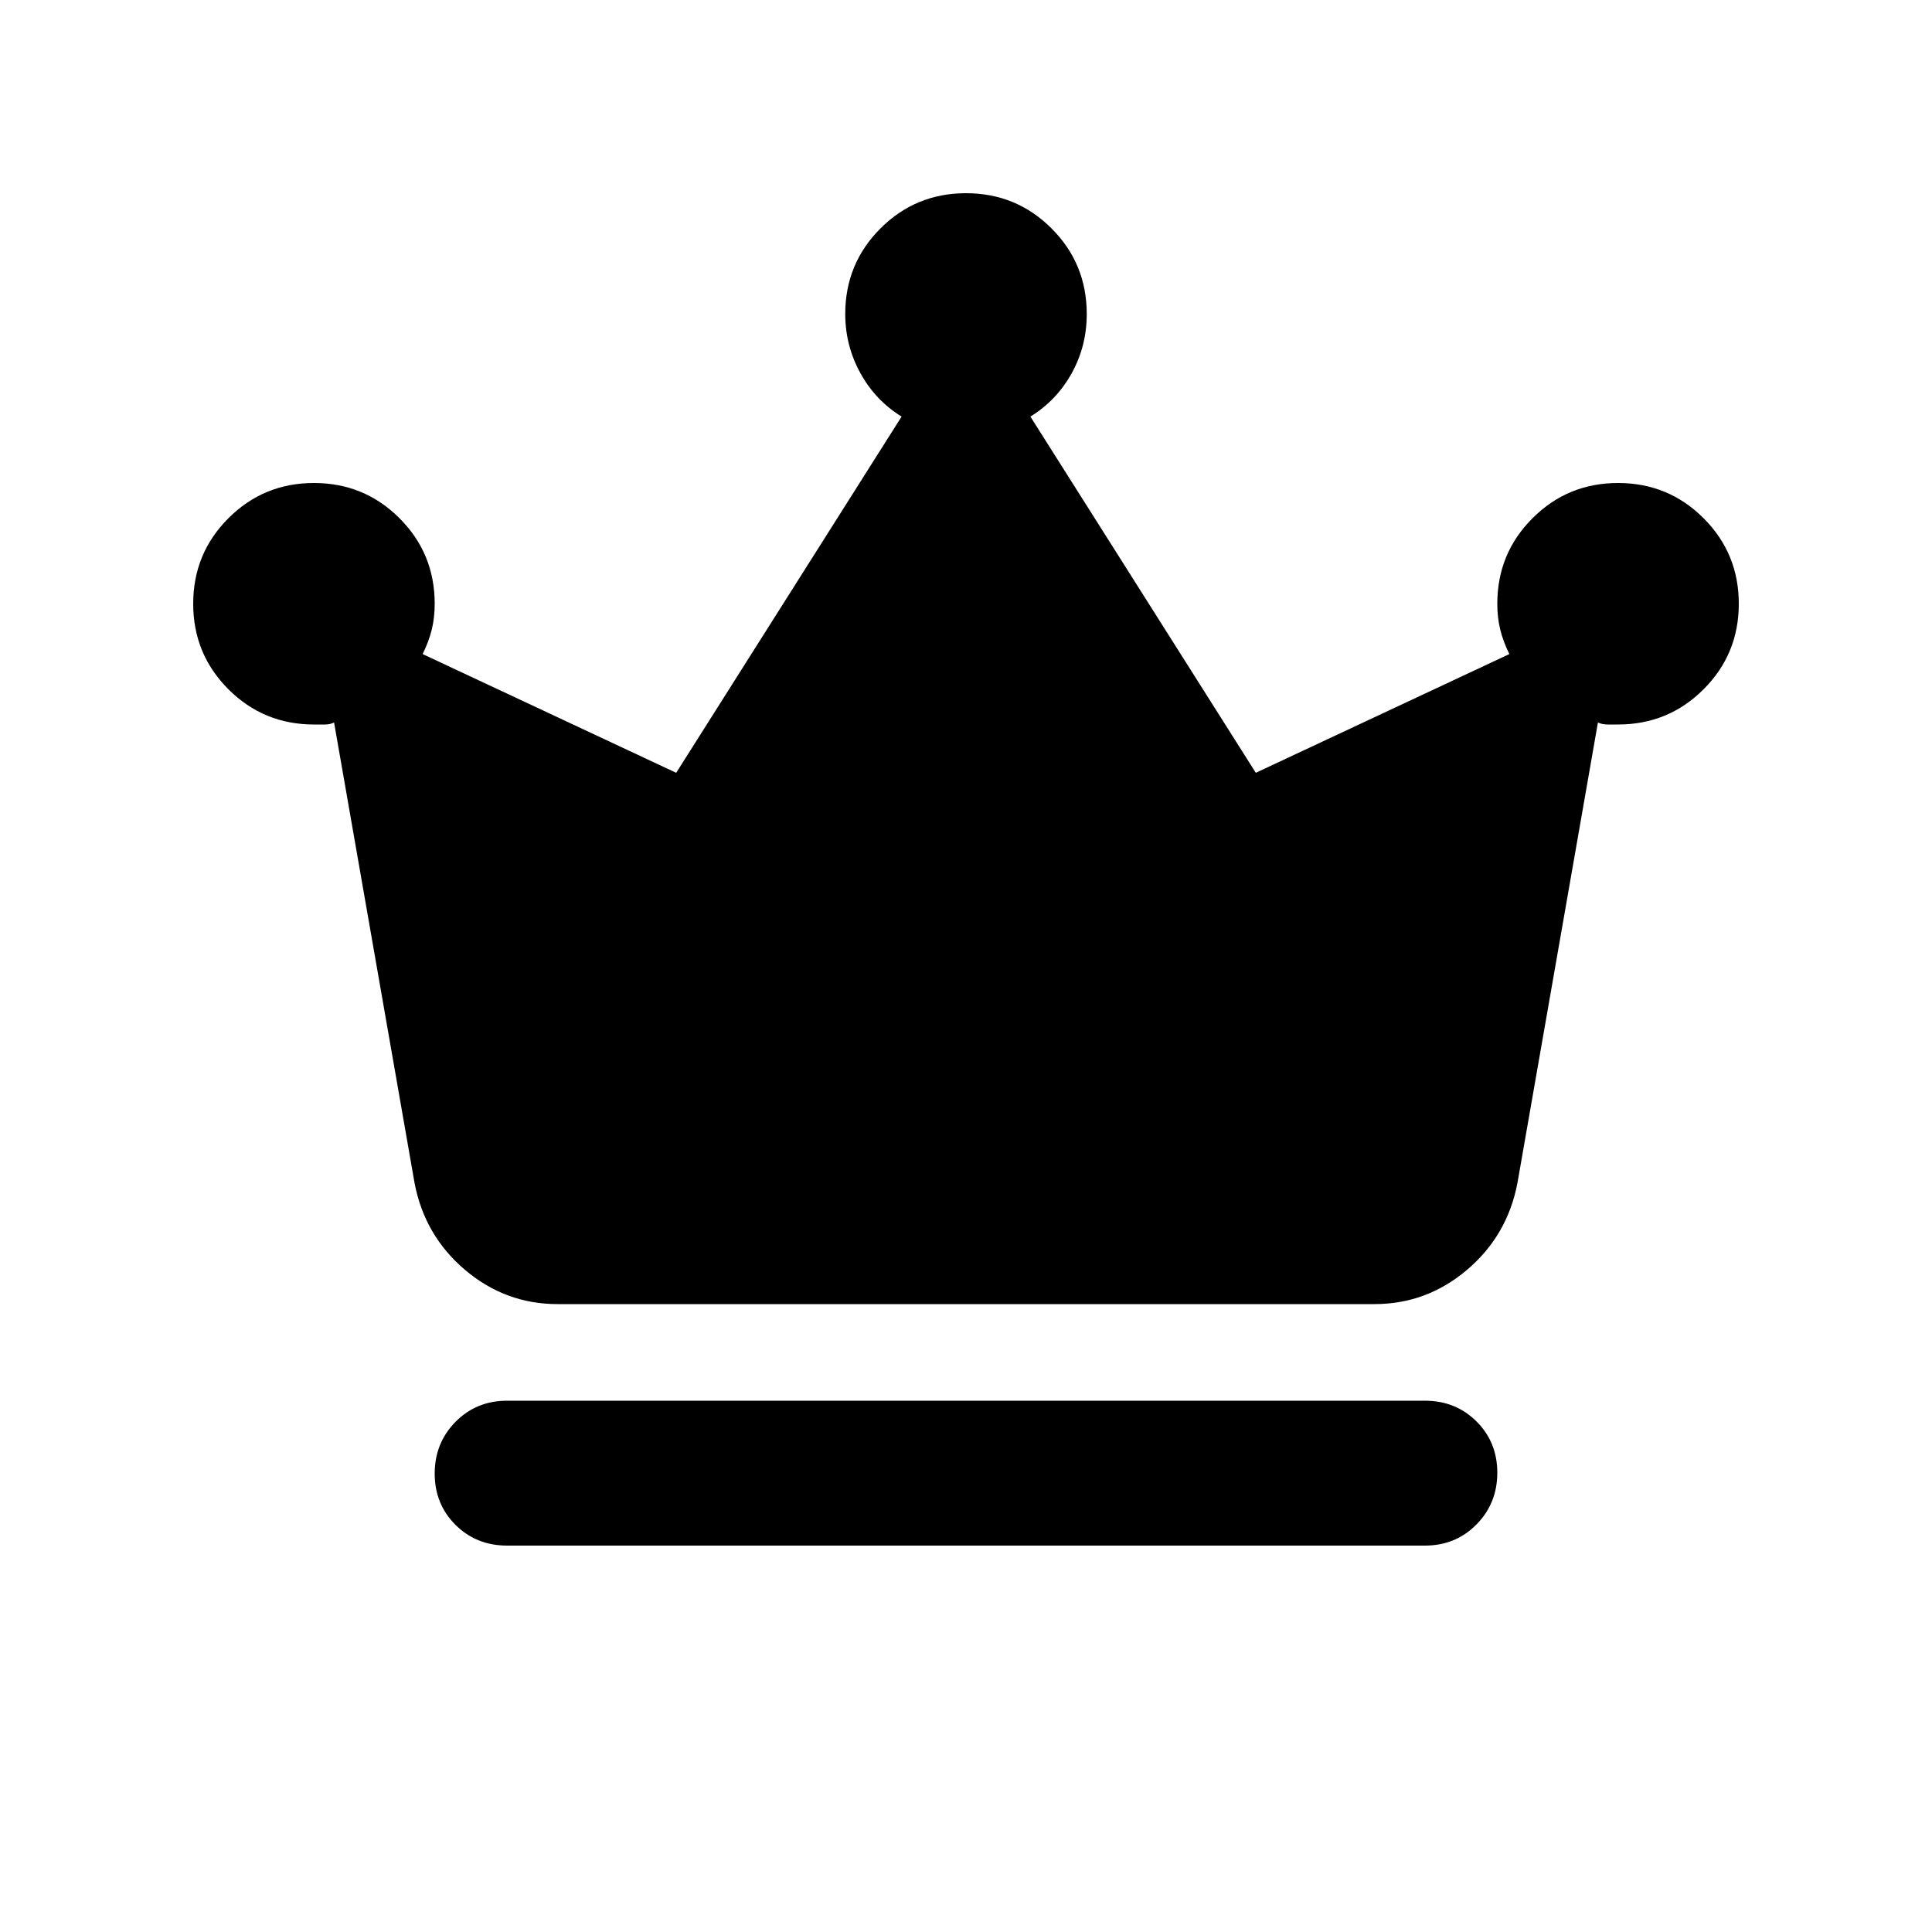 <svg xmlns="http://www.w3.org/2000/svg" height="20" viewBox="0 -960 960 960" width="20"><path d="M252-192q-15.3 0-25.65-10.29Q216-212.58 216-227.79t10.35-25.71Q236.7-264 252-264h456q15.3 0 25.65 10.29Q744-243.42 744-228.21t-10.35 25.71Q723.3-192 708-192H252Zm25-120q-25.86 0-45.93-17T206-372.13L166-601q-2 1-4.5 1H156q-25 0-42.5-17.5T96-660q0-25 17.5-42.5T156-720q25 0 42.5 17.5T216-660q0 7-1.5 13t-4.5 12l126 59 112-177q-13-8-20.5-21.63Q420-788.27 420-804q0-25 17.5-42.5T480-864q25 0 42.5 17.5T540-804q0 16-7.5 29.5T512-753l112 177 126-59q-3-6-4.5-12t-1.5-13q0-25 17.5-42.5T804-720q25 0 42.5 17.5T864-660q0 25-17.5 42.5T804-600h-5q-3 0-5-1l-40 228.87Q749-346 728.93-329q-20.07 17-45.93 17H277Z"/></svg>